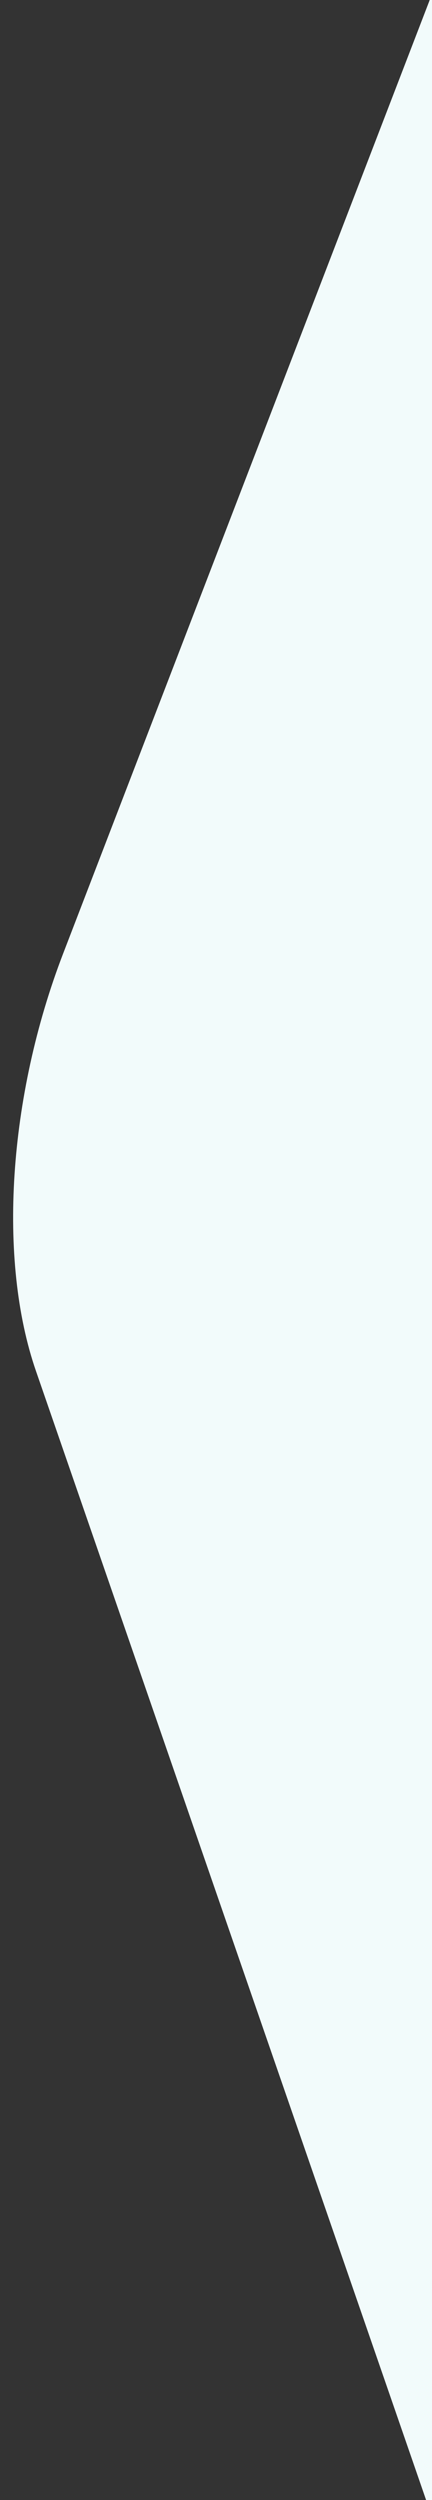 <svg viewBox="0 0 417 2410" version="1.1"
     xmlns="http://www.w3.org/2000/svg" xmlns:xlink="http://www.w3.org/1999/xlink">
    <rect x="0" y="0" width="417" height="2410" fill="#333333" stroke="none"/>
    <g id="Components" stroke="none" stroke-width="1" fill="none" fill-rule="evenodd">
        <g id="Feature-Zone" transform="translate(785, -4250)">
            <g id="Radian-/-Organisms-/-Feature-Zone-/-Large-/-No-Illustration-/-Left-Blue-/-Desktop"
               transform="translate(68, 4190)">
                <g id="Keystone" transform="translate(155, 285) scale(-1, 1.5) rotate(90)" fill="#f2fbfb">
                    <path
                        d="M1140.664,-1435.99 C1101.003,-1472.671 1051.75,-1478.202 1008.483,-1450.643 L-65.432,-764.669 C-133.325,-721.389 -177,-625.222 -177,-519.158 L-176.932,912.082 C-176.932,979.427 -153.326,1041.436 -113.664,1078.02 C-74.003,1114.798 -24.818,1120.135 18.517,1092.575 L1092.5,406.698 C1160.325,363.419 1204,267.155 1204,161.188 L1203.932,-1270.052 C1203.932,-1337.397 1180.326,-1399.309 1140.664,-1435.99 Z"
                        transform="translate(513.5, -179) rotate(60) translate(-513.5, 179) "></path>
                </g>
            </g>
        </g>
    </g>
</svg>
